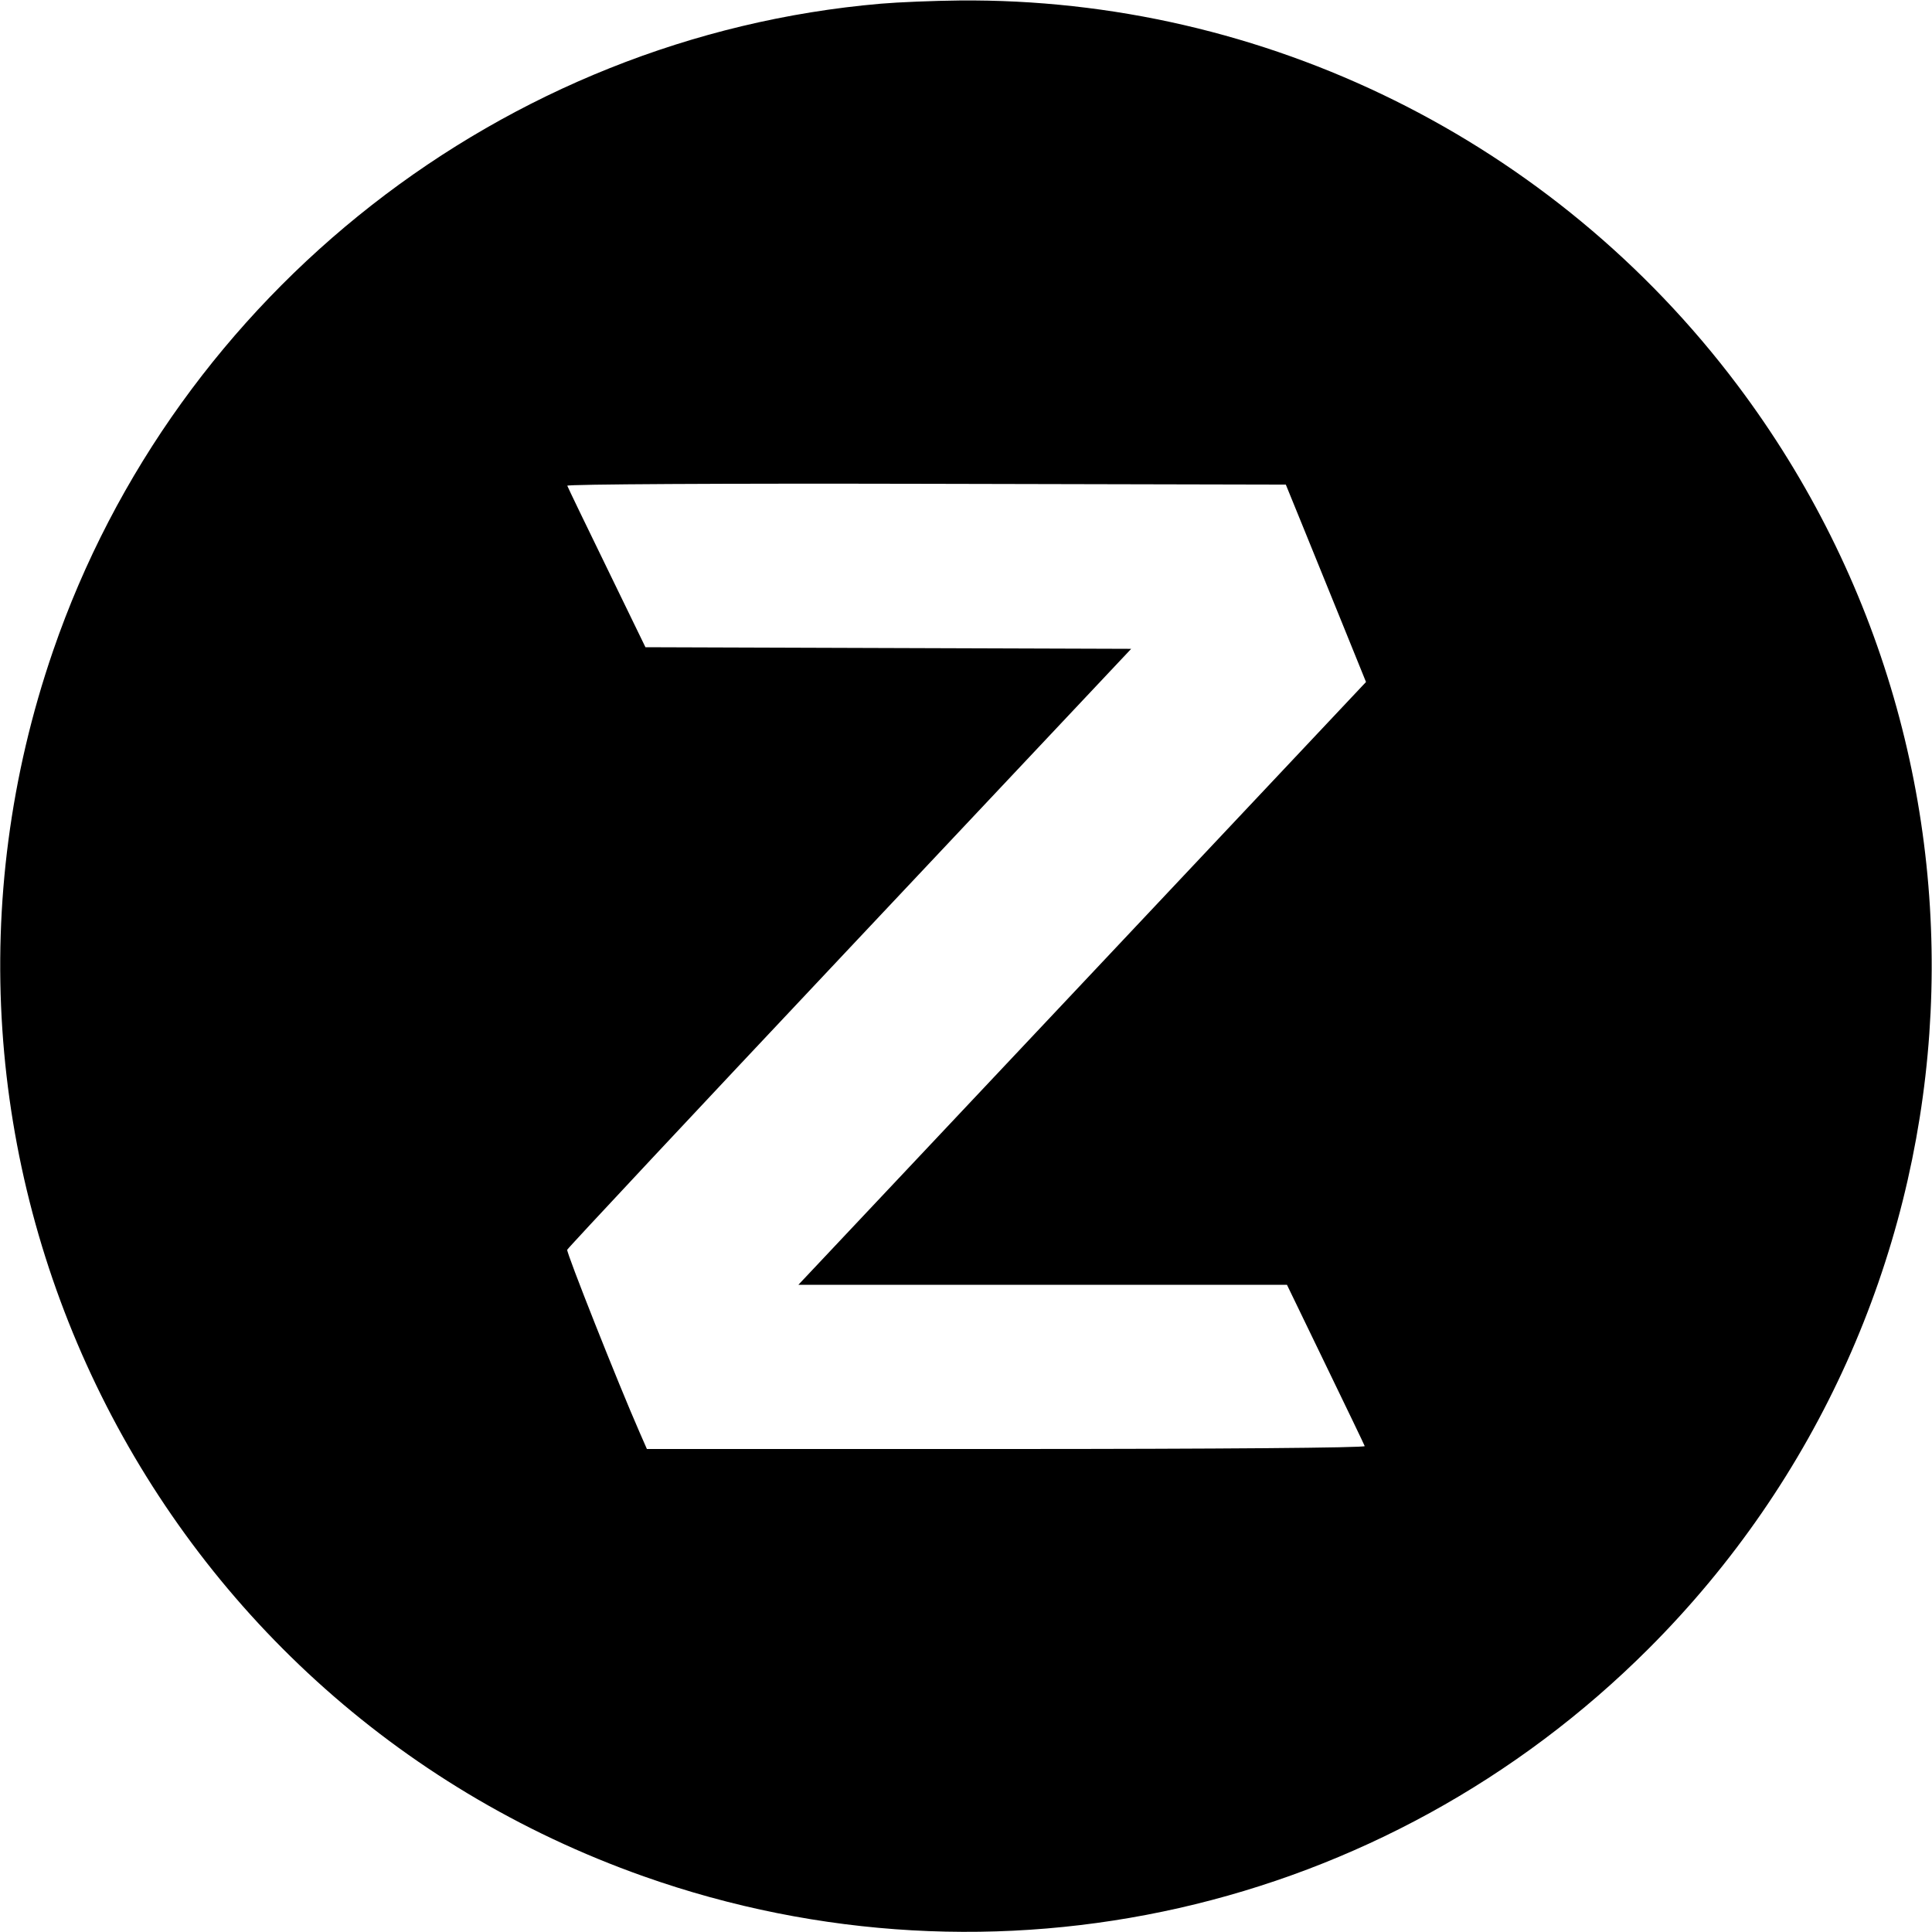 <svg role="img" viewBox="0 0 24 24" xmlns="http://www.w3.org/2000/svg"><path d="M10.940 0.046 C 6.260 0.450,2.189 3.634,0.659 8.086 C -1.484 14.319,1.792 21.115,7.997 23.309 C 12.365 24.853,17.202 23.757,20.480 20.480 C 24.710 16.252,25.180 9.567,21.584 4.785 C 19.301 1.748,15.709 -0.028,11.920 0.006 C 11.601 0.009,11.160 0.027,10.940 0.046 M16.185 6.540 C 16.302 6.826,16.526 7.378,16.683 7.766 L 16.969 8.472 13.444 12.216 L 9.918 15.960 12.952 15.960 L 15.987 15.960 16.463 16.944 C 16.725 17.485,16.946 17.944,16.953 17.964 C 16.961 17.985,15.134 18.000,12.501 18.000 L 8.036 18.000 7.944 17.790 C 7.681 17.191,7.034 15.558,7.046 15.525 C 7.054 15.504,8.633 13.816,10.556 11.774 L 14.052 8.060 11.035 8.050 L 8.018 8.040 7.539 7.054 C 7.275 6.513,7.054 6.054,7.047 6.034 C 7.039 6.015,8.977 6.004,11.503 6.010 L 15.973 6.020 16.185 6.540 " stroke="none" fill="black" fill-rule="evenodd"></path></svg>